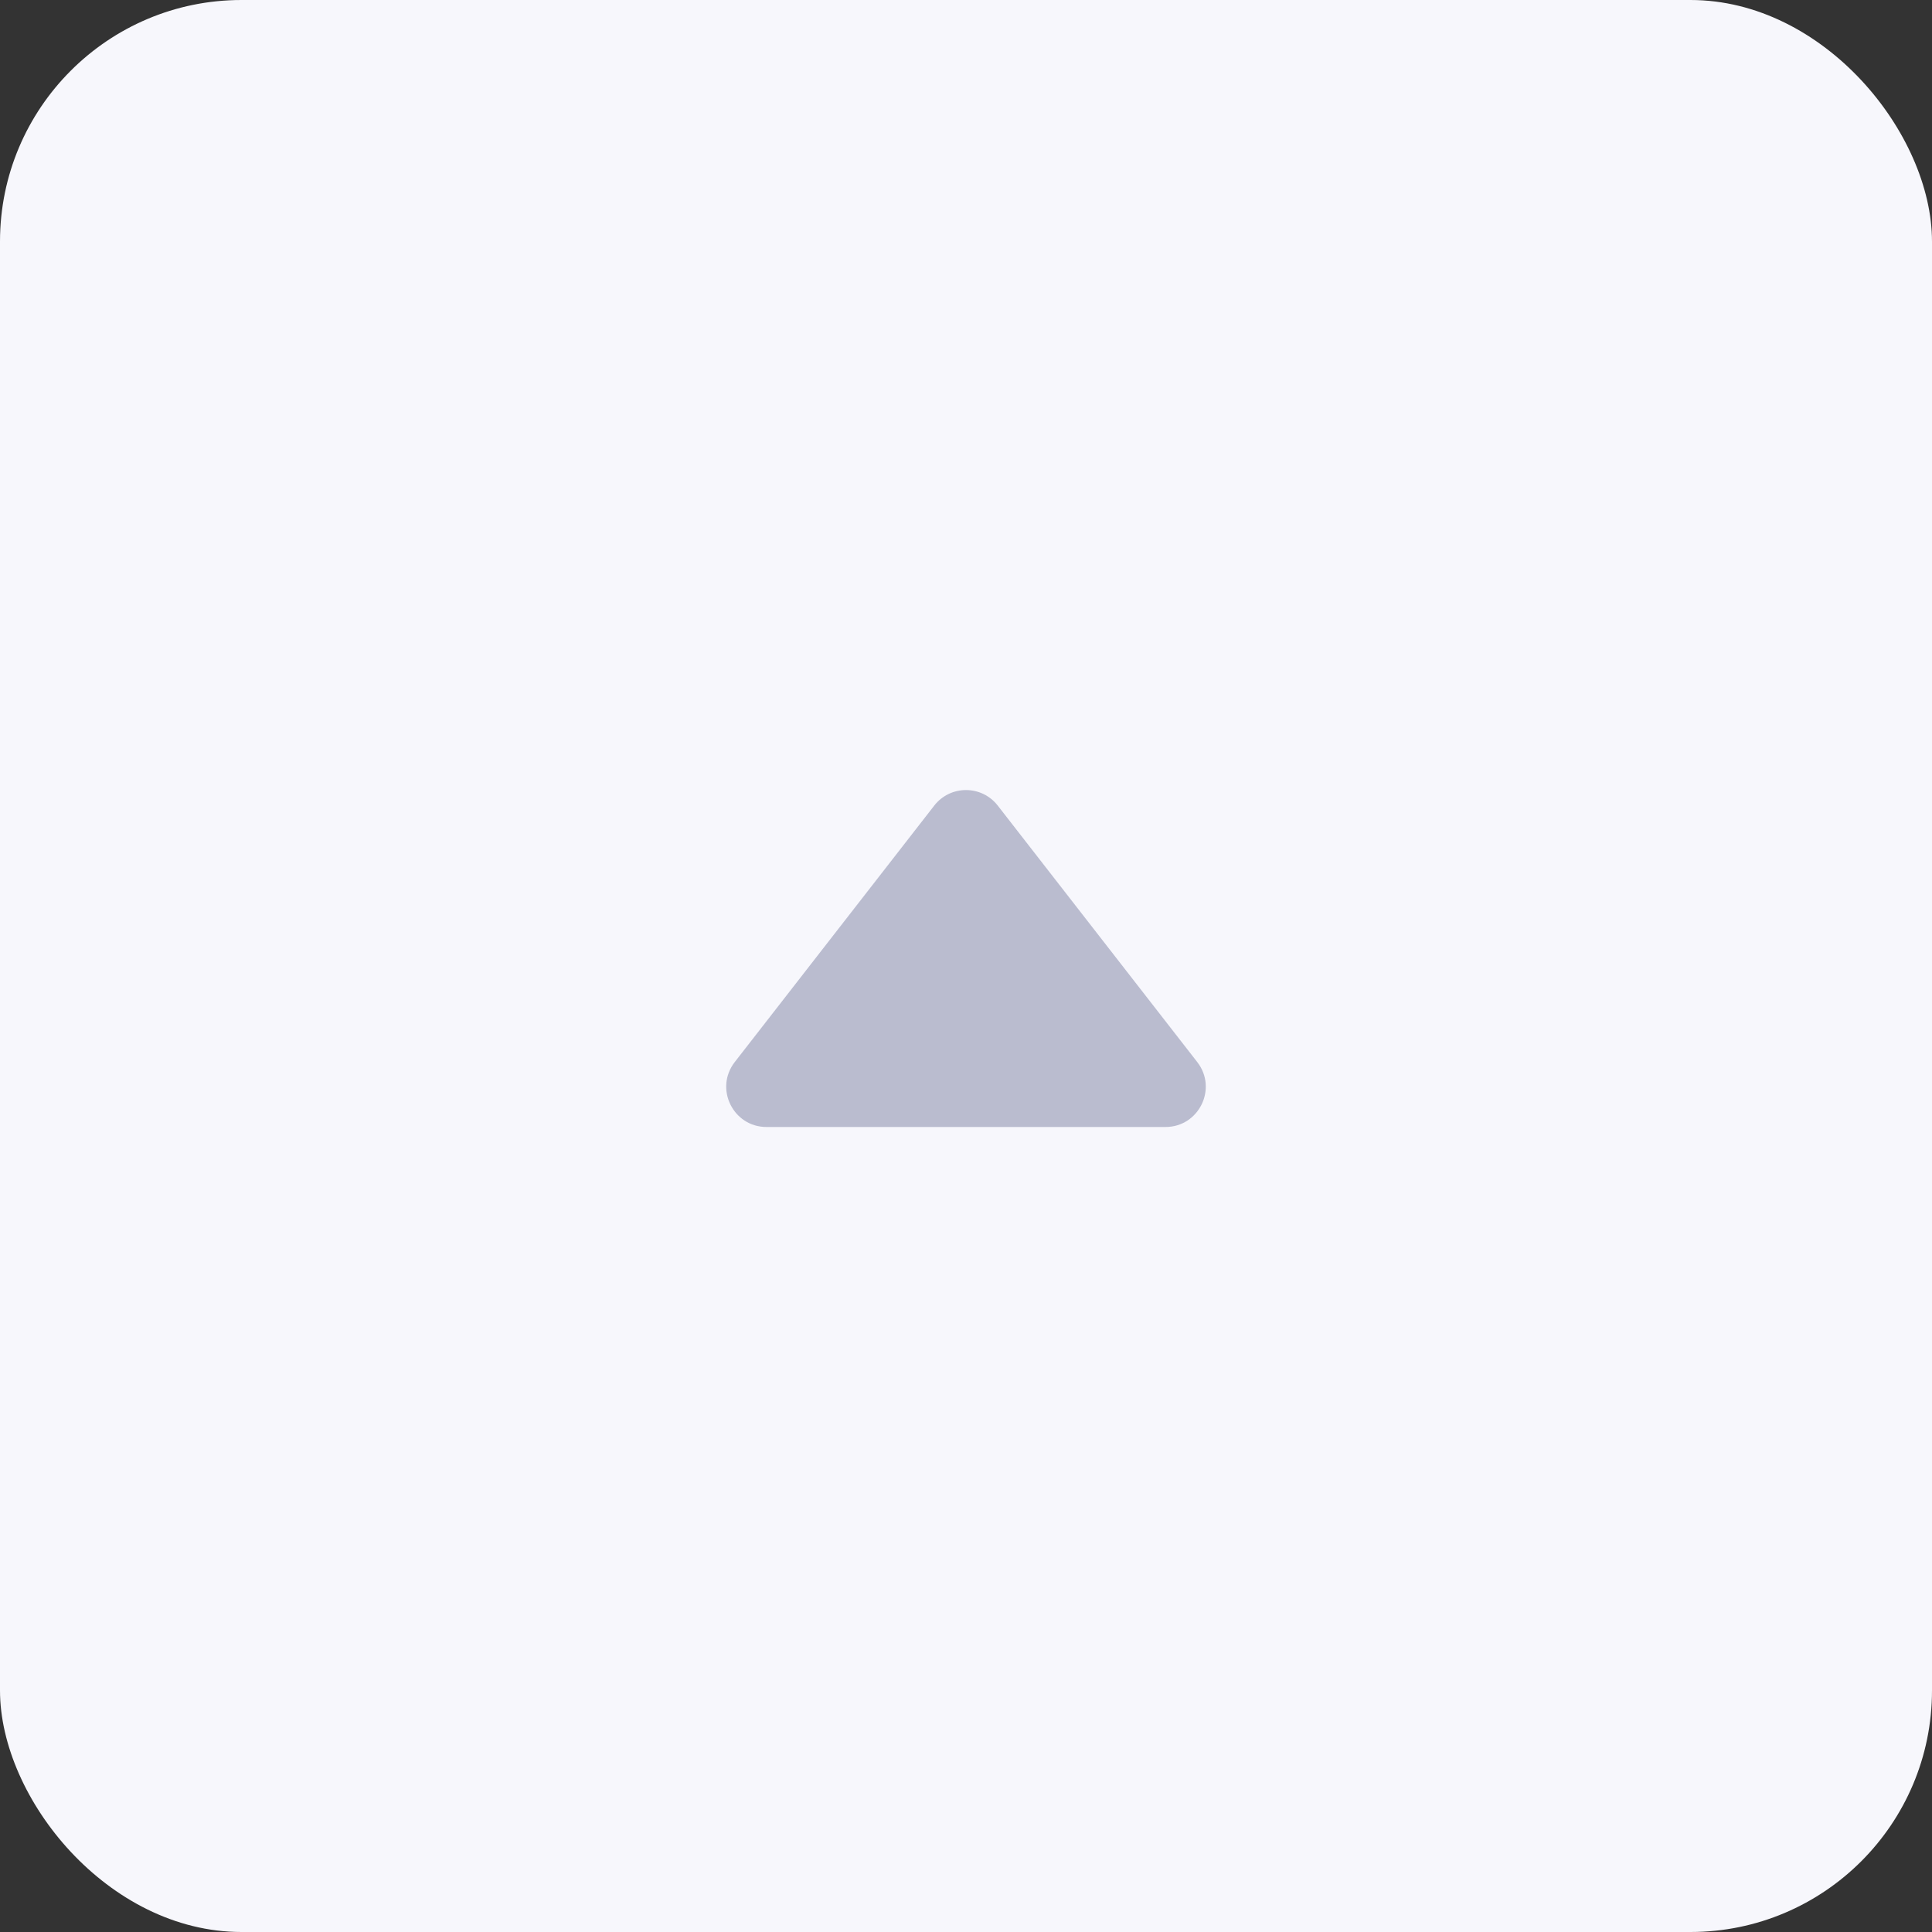 <svg width="48" height="48" viewBox="0 0 48 48" fill="none" xmlns="http://www.w3.org/2000/svg">
<rect x="0" y="0" width="48" height="48" fill="#333333" stroke="none"/>
<rect width="48" height="48" rx="6" fill="#F7F7FC"/>
<path opacity="0.7" d="M24.789 20.015L29.745 26.386C30.256 27.043 29.788 28 28.955 28L19.045 28C18.212 28 17.744 27.043 18.255 26.386L23.211 20.015C23.611 19.5 24.389 19.5 24.789 20.015Z" fill="#A0A3BD"/>
</svg>
